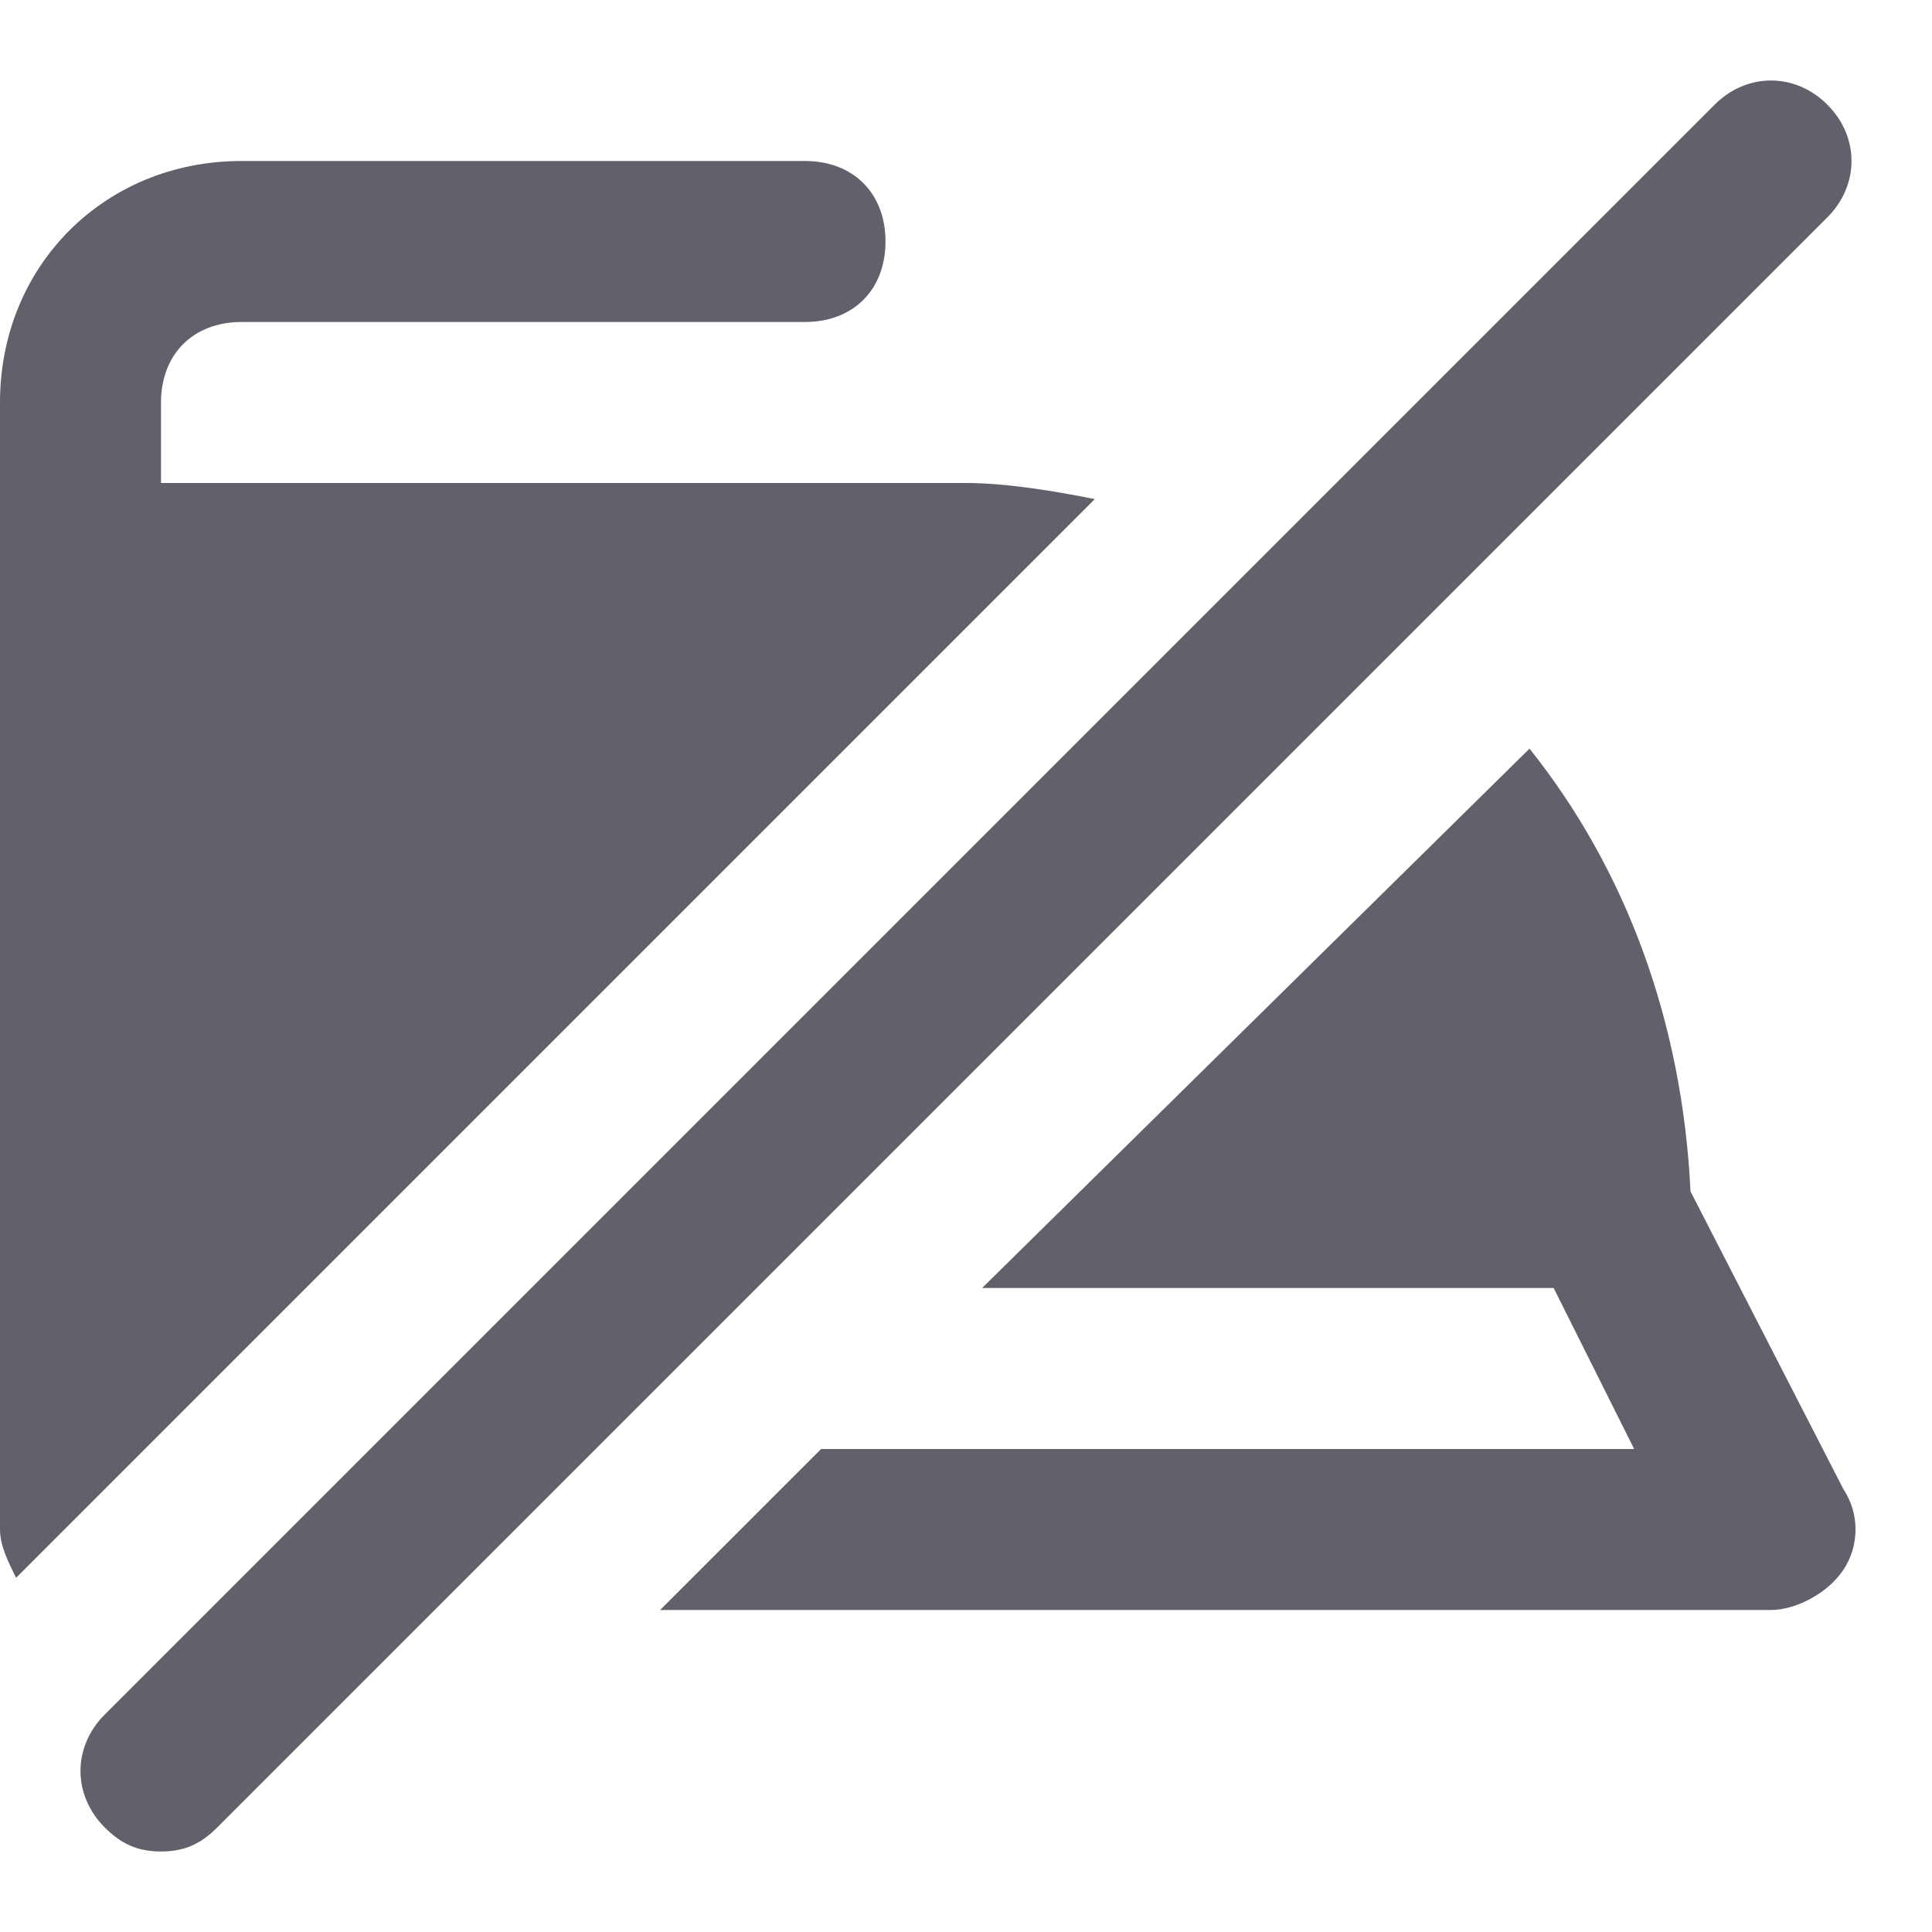 <svg xmlns="http://www.w3.org/2000/svg" height="24" width="24" viewBox="0 0 24 24"><title>iron dont</title><g fill="#61616b" class="nc-icon-wrapper"><path fill="#61616b" d="M13.6,6.2C13.1,6.1,12.5,6,12,6H2V5c0-0.6,0.4-1,1-1h7c0.6,0,1-0.4,1-1s-0.4-1-1-1H3C1.3,2,0,3.3,0,5v14 c0,0.2,0.1,0.4,0.2,0.6L13.6,6.2z"></path> <path fill="#61616b" d="M21,14.8c-0.1-2.1-0.8-4-2-5.5L12.2,16h7.1l1,2H10.2l-2,2H22c0.3,0,0.7-0.2,0.9-0.5c0.2-0.3,0.2-0.7,0-1 L21,14.8z"></path> <path data-color="color-2" fill="#61616b" d="M2,23c-0.3,0-0.5-0.1-0.7-0.3c-0.4-0.4-0.4-1,0-1.4l20-20c0.4-0.4,1-0.4,1.4,0s0.4,1,0,1.4 l-20,20C2.5,22.9,2.3,23,2,23z"></path></g></svg>